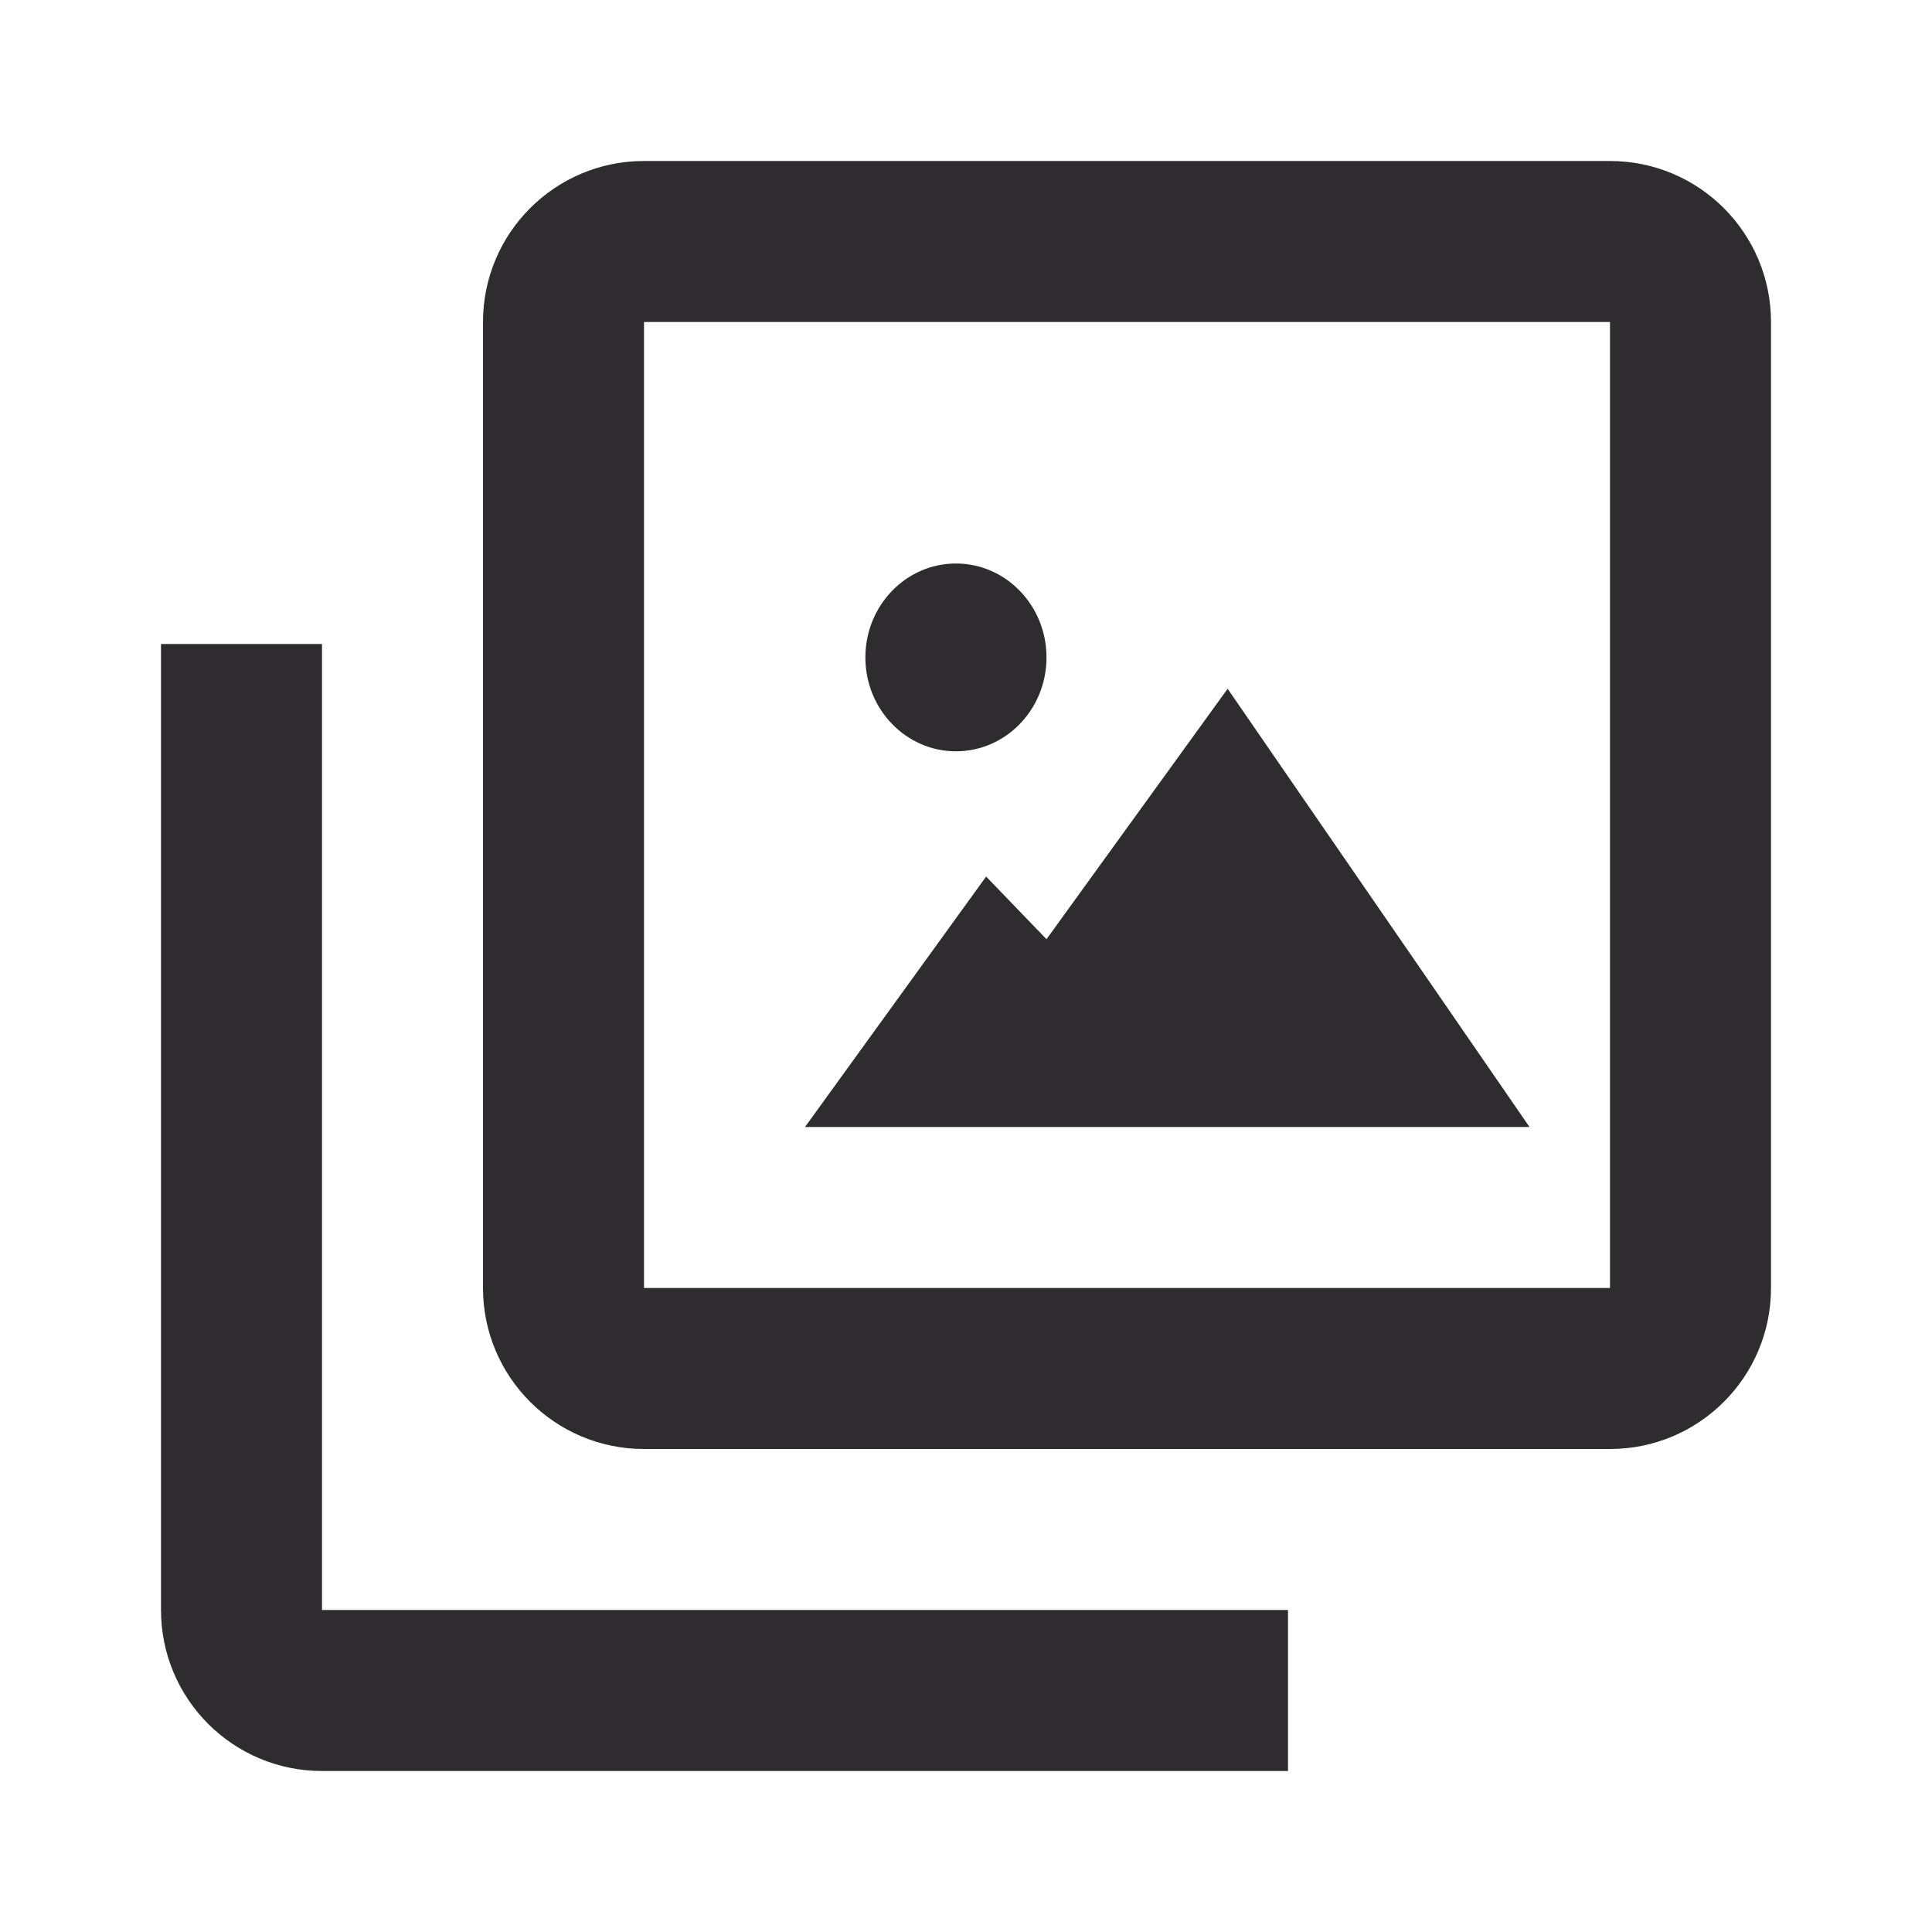 <svg width="24" height="24" viewBox="0 0 24 24" fill="none" xmlns="http://www.w3.org/2000/svg">
<path d="M11.875 9.333C11.254 9.333 10.75 8.811 10.75 8.167C10.75 7.522 11.254 7 11.875 7C12.496 7 13 7.522 13 8.167C13 8.811 12.496 9.333 11.875 9.333Z" fill="#2E2C2F"/>
<path d="M19 14H10L12.25 10.889L13 11.667L15.25 8.556L19 14Z" fill="#2E2C2F"/>
<path fill-rule="evenodd" clip-rule="evenodd" d="M20 18H8C6.895 18 6 17.105 6 16V4C6 2.895 6.895 2 8 2H20C21.105 2 22 2.895 22 4V16C22 17.105 21.105 18 20 18ZM8 4V16H20V4H8Z" fill="#2E2C2F"/>
<path d="M4 8H2V20C2 21.105 2.895 22 4 22H16V20H4V8Z" fill="#2E2C2F"/>
</svg>
